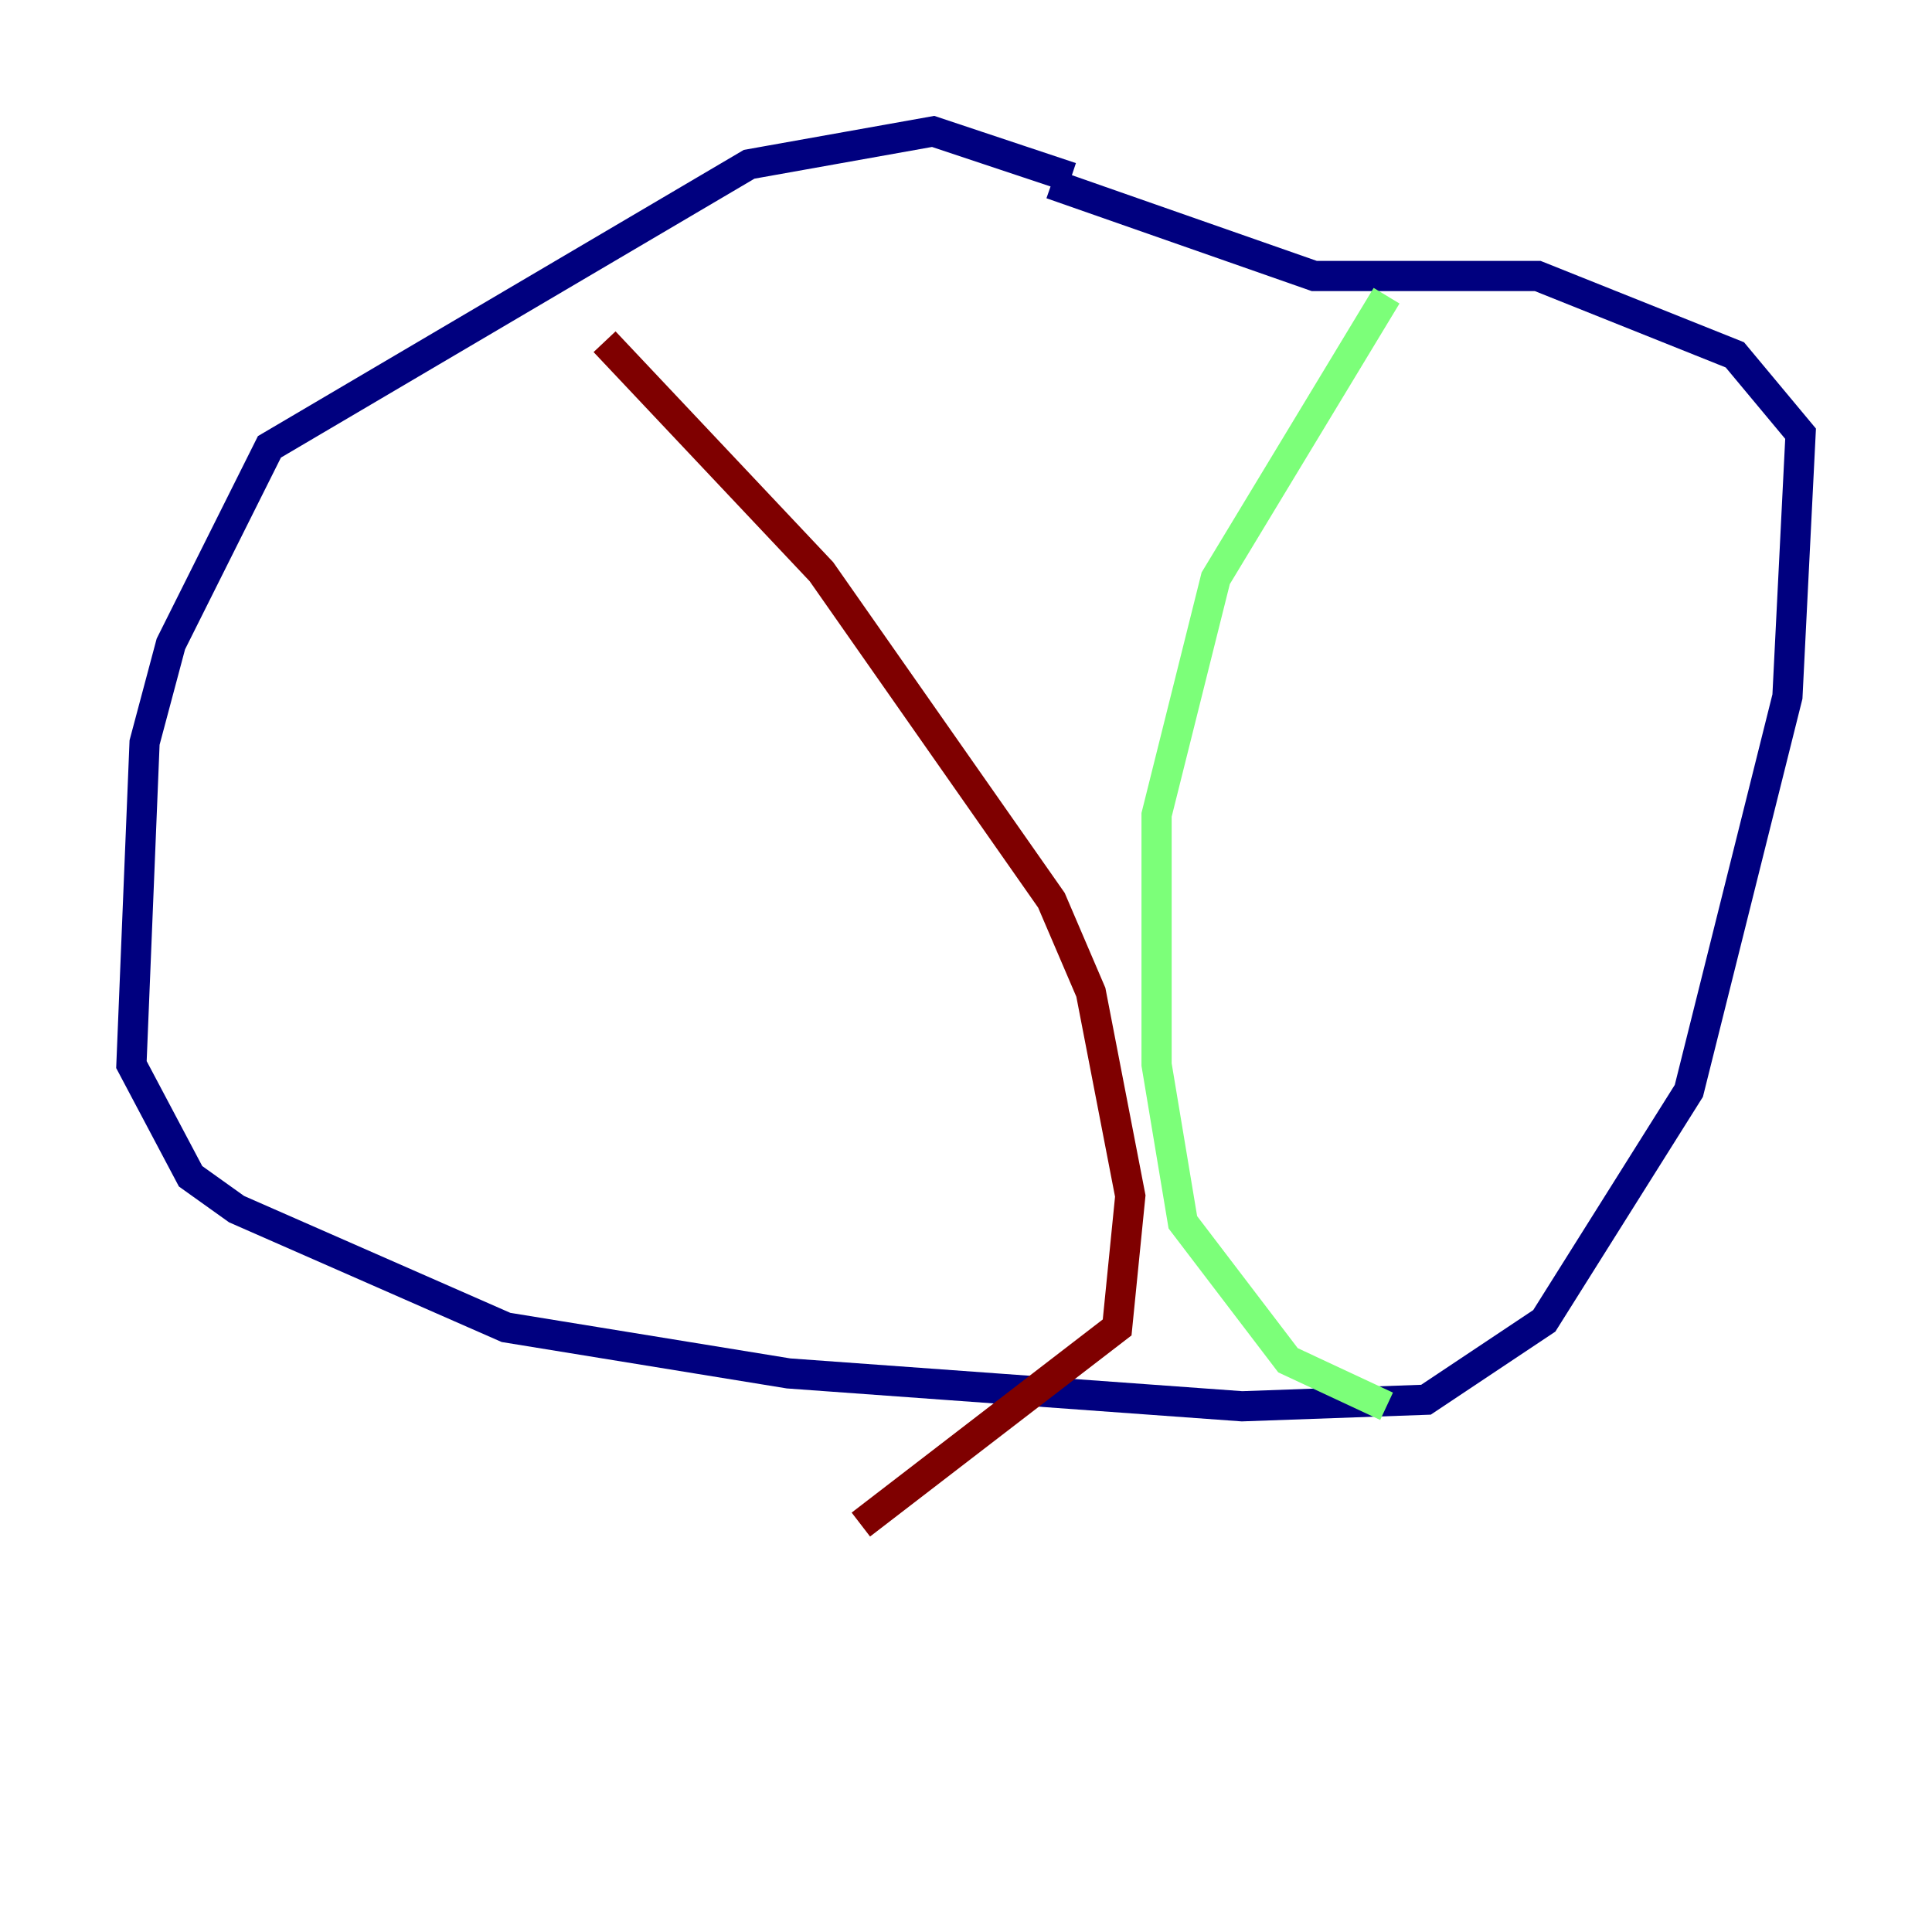 <?xml version="1.0" encoding="utf-8" ?>
<svg baseProfile="tiny" height="128" version="1.2" viewBox="0,0,128,128" width="128" xmlns="http://www.w3.org/2000/svg" xmlns:ev="http://www.w3.org/2001/xml-events" xmlns:xlink="http://www.w3.org/1999/xlink"><defs /><polyline fill="none" points="70.966,11.755 61.823,8.707 49.633,10.884 17.85,29.605 11.32,42.667 9.578,49.197 8.707,70.531 12.626,77.932 15.674,80.109 33.524,87.946 52.245,90.993 82.286,93.17 94.476,92.735 102.313,87.51 111.891,72.272 118.422,46.15 119.293,28.735 114.939,23.51 101.878,18.286 87.075,18.286 69.66,12.191" stroke="#00007f" stroke-width="2" /><polyline fill="none" points="91.864,19.592 80.544,38.313 76.626,53.986 76.626,70.531 78.367,80.98 85.333,90.122 91.864,93.17" stroke="#7cff79" stroke-width="2" /><polyline fill="none" points="40.054,22.64 54.422,37.878 69.66,59.646 72.272,65.742 74.884,79.238 74.014,87.946 57.034,101.007" stroke="#7f0000" stroke-width="2" /></svg>